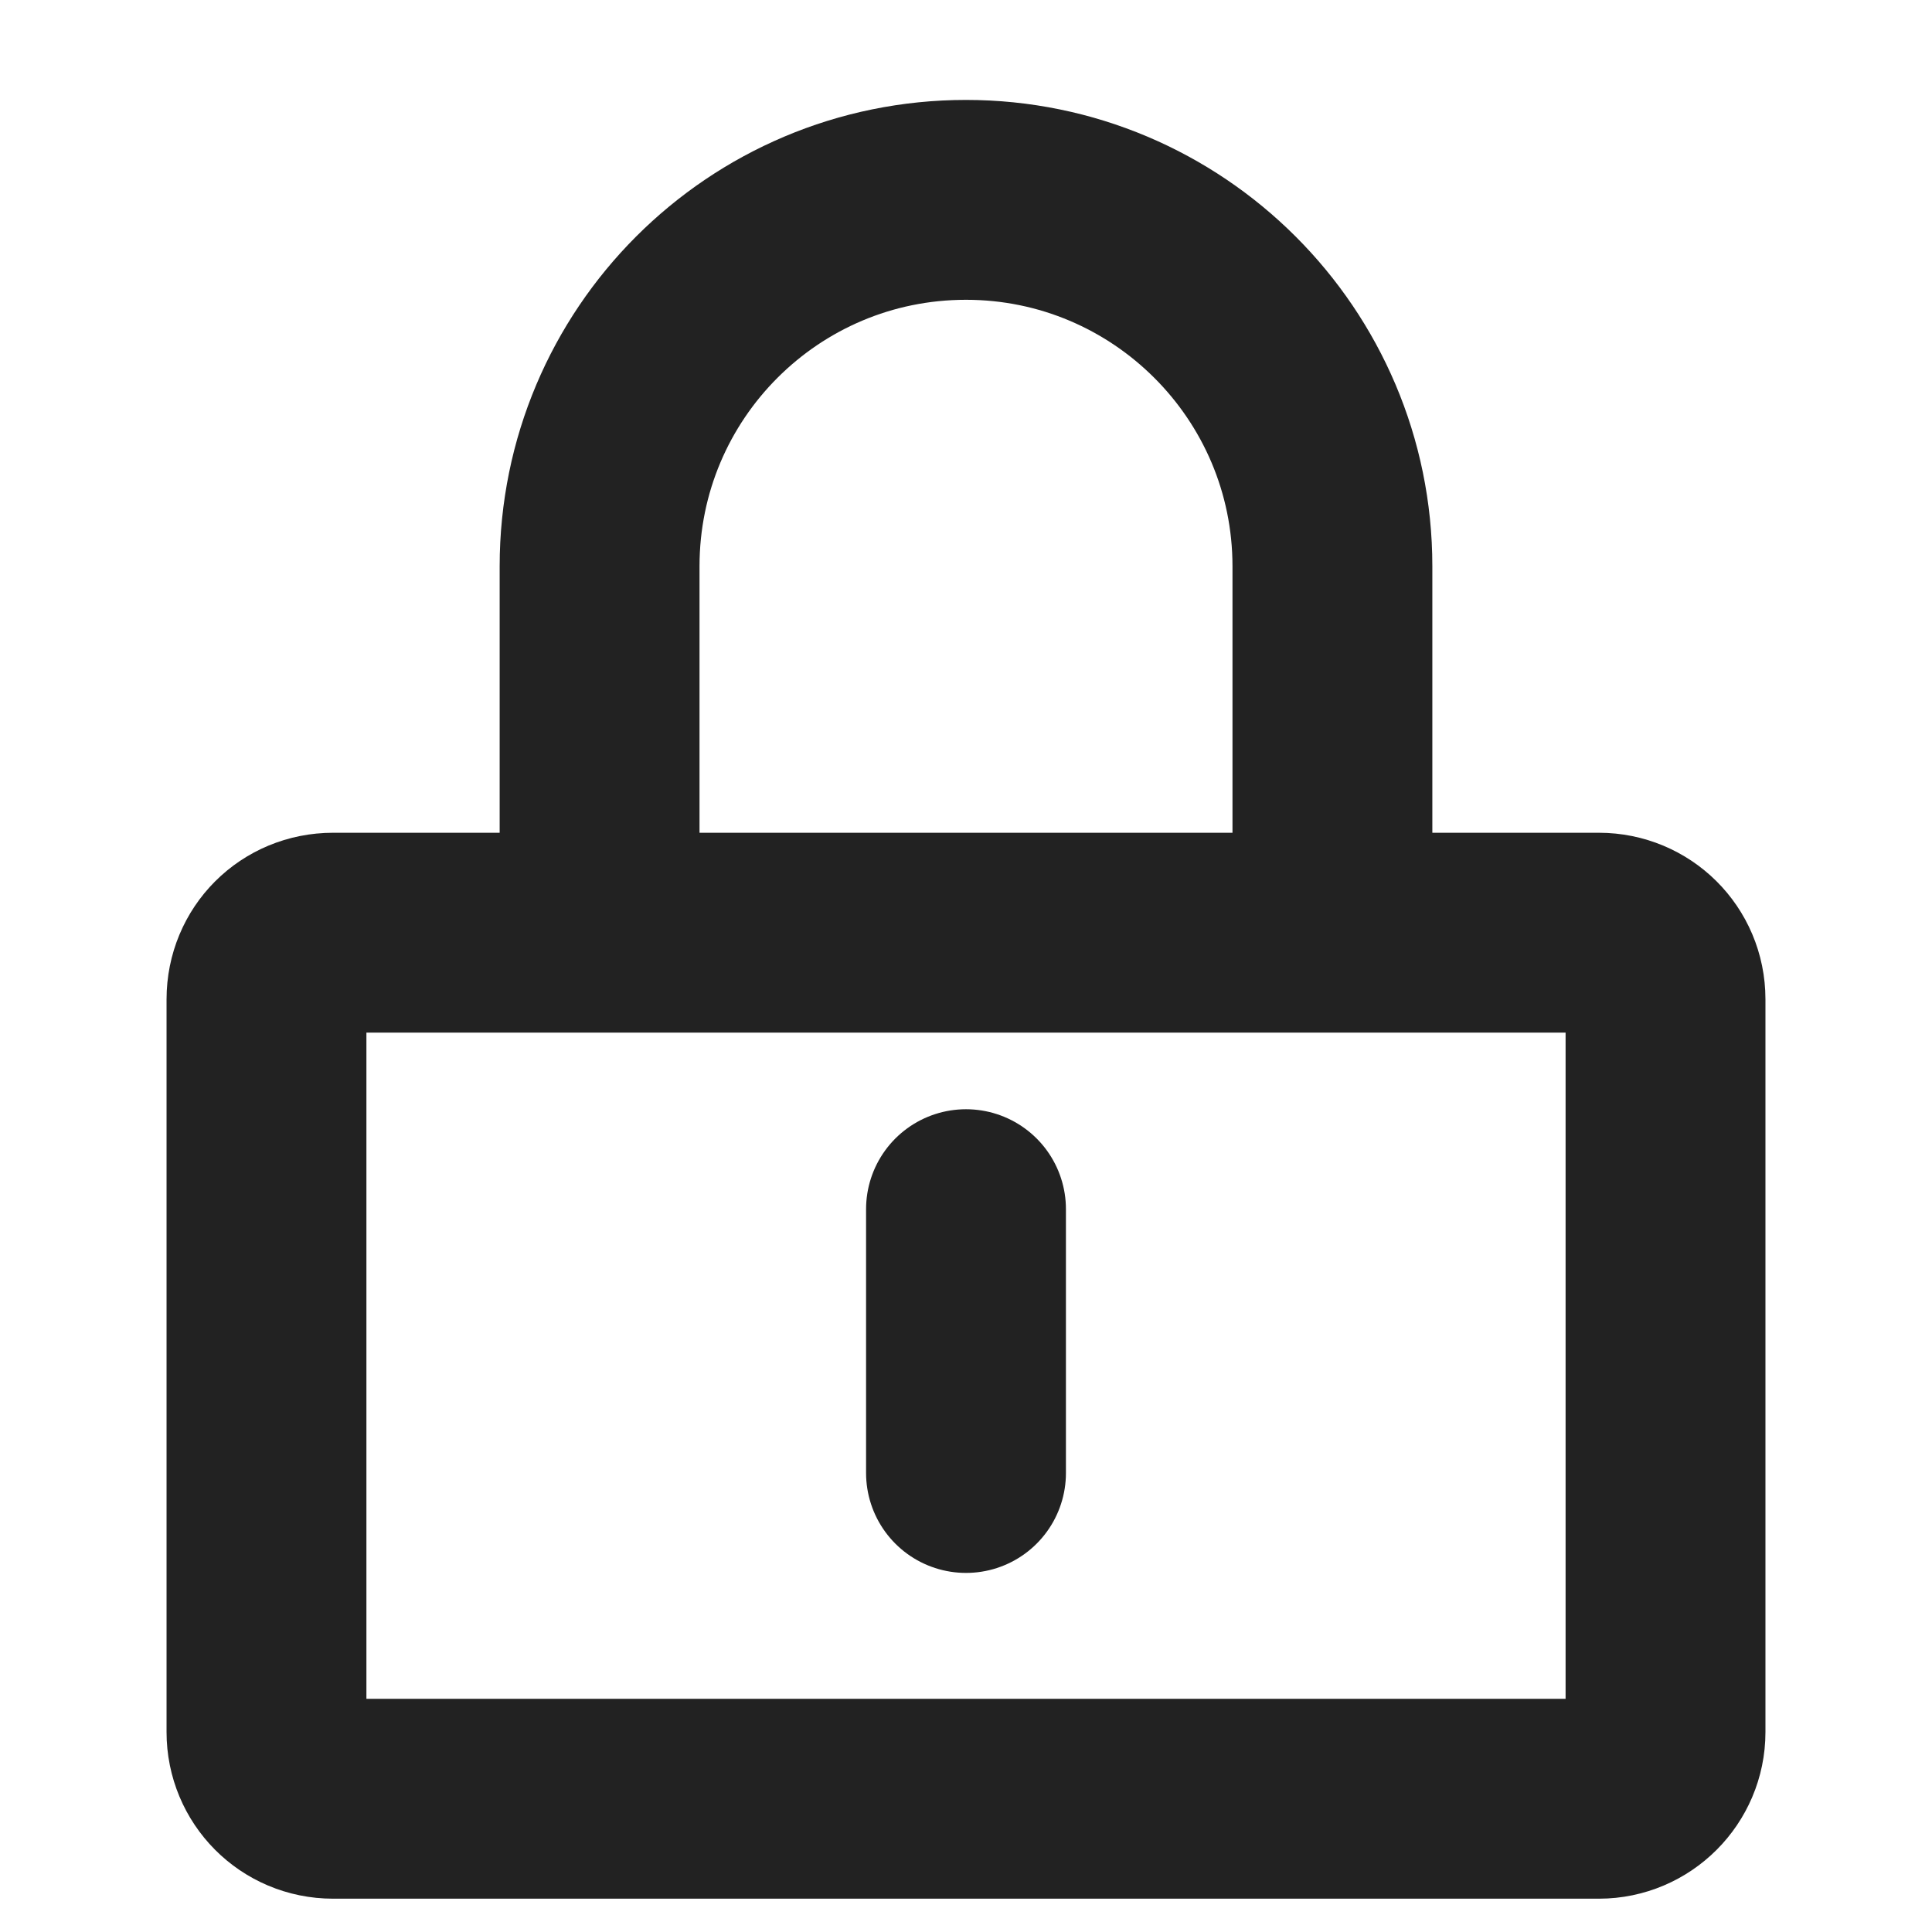 <svg width="29" height="29" viewBox="0 0 29 29" fill="none" xmlns="http://www.w3.org/2000/svg" xmlns:xlink="http://www.w3.org/1999/xlink">
	<desc>
			Created with Pixso.
	</desc>
	<defs/>
	<path id="Форма 102" d="M24 14C24.55 14 25 14.44 25 15L25 26C25 26.55 24.55 27 24 27L5 27C4.44 27 4 26.55 4 26L4 15C4 14.44 4.44 14 5 14L24 14Z" stroke="#222222" stroke-opacity="1" stroke-width="3"/>
	<path id="Форма 103" d="M14.5 18.15L14.5 22.11" stroke="#222222" stroke-opacity="1" stroke-width="3" stroke-linecap="round"/>
	<path id="Форма 104" d="M9 12.6L9 8.5C9 5.46 11.46 3 14.5 3C17.53 3 20 5.46 20 8.5L20 12.6" stroke="#222222" stroke-opacity="1" stroke-width="3"/>
</svg>
